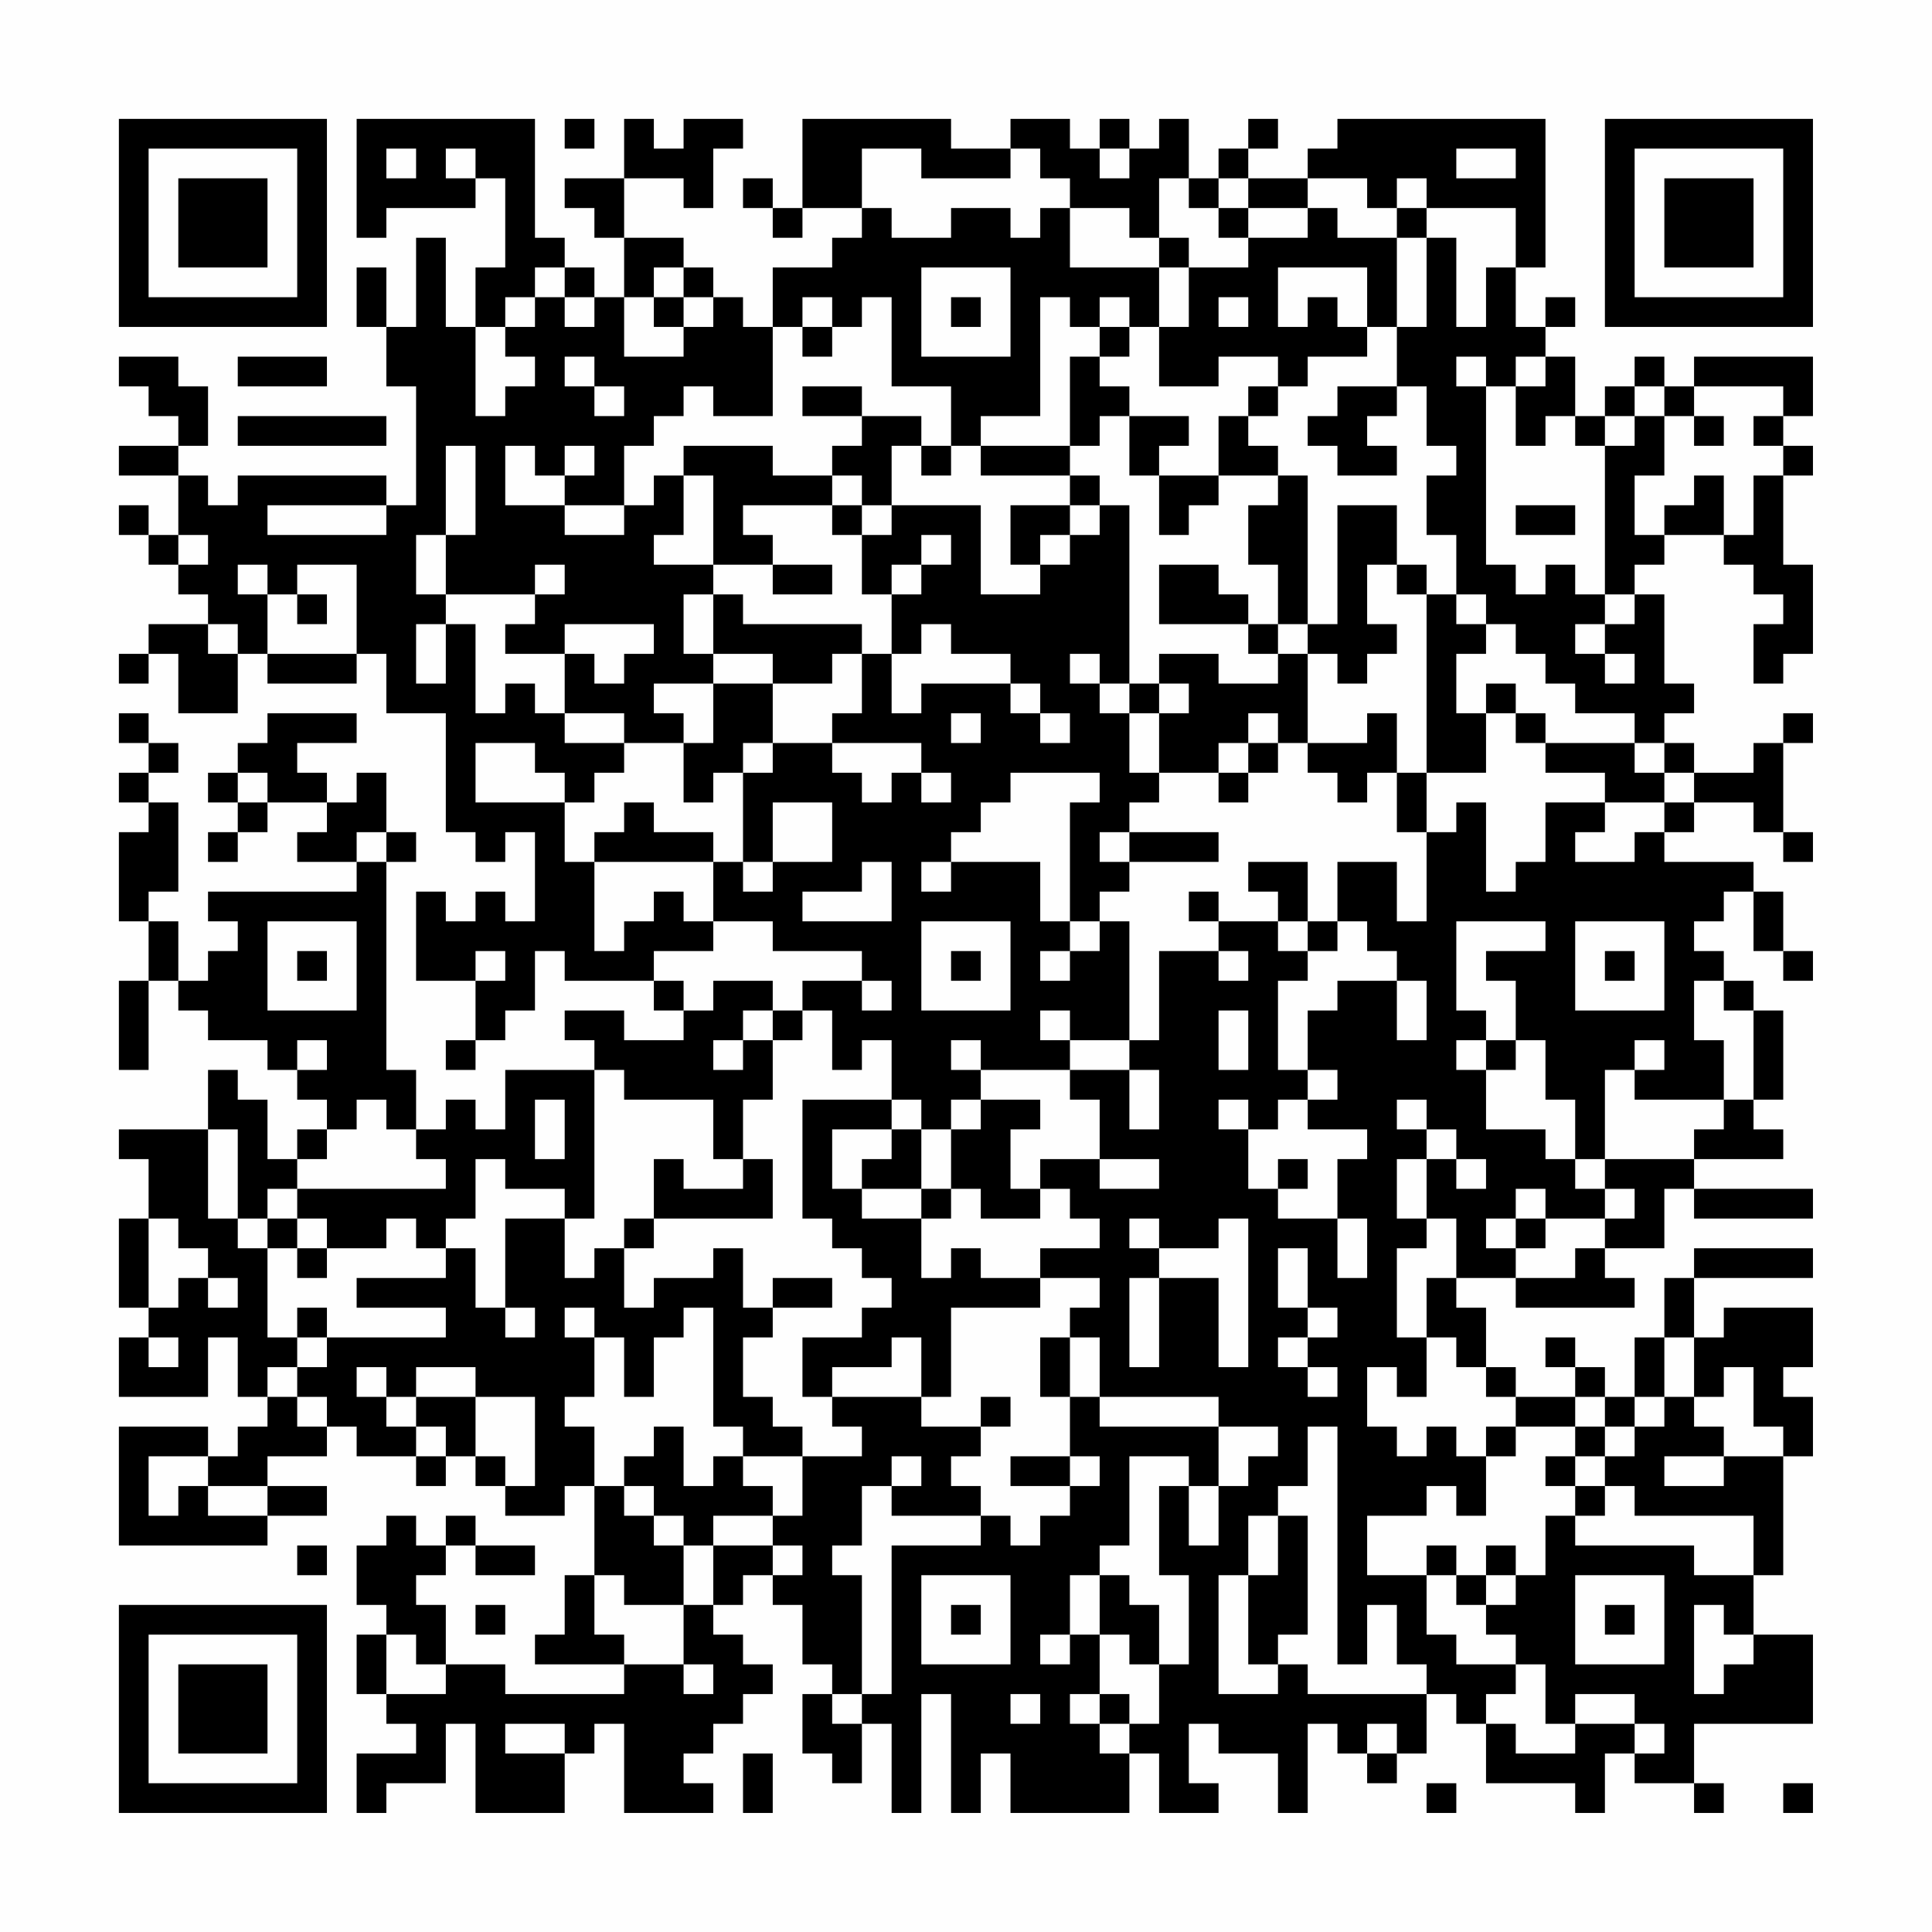 <?xml version="1.0" encoding="UTF-8"?>
<svg xmlns="http://www.w3.org/2000/svg" version="1.1" width="300" height="300" viewBox="0 0 300 300"><rect x="0" y="0" width="300" height="300" fill="#fefefe"/><g transform="scale(4.615)"><g transform="translate(4,4)"><path fill-rule="evenodd" d="M8 0L8 4L9 4L9 3L12 3L12 2L13 2L13 5L12 5L12 7L11 7L11 4L10 4L10 7L9 7L9 5L8 5L8 7L9 7L9 9L10 9L10 13L9 13L9 12L4 12L4 13L3 13L3 12L2 12L2 11L3 11L3 9L2 9L2 8L0 8L0 9L1 9L1 10L2 10L2 11L0 11L0 12L2 12L2 14L1 14L1 13L0 13L0 14L1 14L1 15L2 15L2 16L3 16L3 17L1 17L1 18L0 18L0 19L1 19L1 18L2 18L2 20L4 20L4 18L5 18L5 19L8 19L8 18L9 18L9 20L11 20L11 24L12 24L12 25L13 25L13 24L14 24L14 27L13 27L13 26L12 26L12 27L11 27L11 26L10 26L10 29L12 29L12 31L11 31L11 32L12 32L12 31L13 31L13 30L14 30L14 28L15 28L15 29L18 29L18 30L19 30L19 31L17 31L17 30L15 30L15 31L16 31L16 32L13 32L13 34L12 34L12 33L11 33L11 34L10 34L10 32L9 32L9 25L10 25L10 24L9 24L9 22L8 22L8 23L7 23L7 22L6 22L6 21L8 21L8 20L5 20L5 21L4 21L4 22L3 22L3 23L4 23L4 24L3 24L3 25L4 25L4 24L5 24L5 23L7 23L7 24L6 24L6 25L8 25L8 26L3 26L3 27L4 27L4 28L3 28L3 29L2 29L2 27L1 27L1 26L2 26L2 23L1 23L1 22L2 22L2 21L1 21L1 20L0 20L0 21L1 21L1 22L0 22L0 23L1 23L1 24L0 24L0 27L1 27L1 29L0 29L0 32L1 32L1 29L2 29L2 30L3 30L3 31L5 31L5 32L6 32L6 33L7 33L7 34L6 34L6 35L5 35L5 33L4 33L4 32L3 32L3 34L0 34L0 35L1 35L1 37L0 37L0 40L1 40L1 41L0 41L0 43L3 43L3 41L4 41L4 43L5 43L5 44L4 44L4 45L3 45L3 44L0 44L0 48L5 48L5 47L7 47L7 46L5 46L5 45L7 45L7 44L8 44L8 45L10 45L10 46L11 46L11 45L12 45L12 46L13 46L13 47L15 47L15 46L16 46L16 49L15 49L15 51L14 51L14 52L17 52L17 53L13 53L13 52L11 52L11 50L10 50L10 49L11 49L11 48L12 48L12 49L14 49L14 48L12 48L12 47L11 47L11 48L10 48L10 47L9 47L9 48L8 48L8 50L9 50L9 51L8 51L8 53L9 53L9 54L10 54L10 55L8 55L8 57L9 57L9 56L11 56L11 54L12 54L12 57L15 57L15 55L16 55L16 54L17 54L17 57L20 57L20 56L19 56L19 55L20 55L20 54L21 54L21 53L22 53L22 52L21 52L21 51L20 51L20 50L21 50L21 49L22 49L22 50L23 50L23 52L24 52L24 53L23 53L23 55L24 55L24 56L25 56L25 54L26 54L26 57L27 57L27 53L28 53L28 57L29 57L29 55L30 55L30 57L34 57L34 55L35 55L35 57L37 57L37 56L36 56L36 54L37 54L37 55L39 55L39 57L40 57L40 54L41 54L41 55L42 55L42 56L43 56L43 55L44 55L44 53L45 53L45 54L46 54L46 56L49 56L49 57L50 57L50 55L51 55L51 56L53 56L53 57L54 57L54 56L53 56L53 54L57 54L57 51L55 51L55 49L56 49L56 45L57 45L57 43L56 43L56 42L57 42L57 40L54 40L54 41L53 41L53 39L57 39L57 38L53 38L53 39L52 39L52 41L51 41L51 43L50 43L50 42L49 42L49 41L48 41L48 42L49 42L49 43L47 43L47 42L46 42L46 40L45 40L45 39L47 39L47 40L51 40L51 39L50 39L50 38L52 38L52 36L53 36L53 37L57 37L57 36L53 36L53 35L56 35L56 34L55 34L55 33L56 33L56 30L55 30L55 29L54 29L54 28L53 28L53 27L54 27L54 26L55 26L55 28L56 28L56 29L57 29L57 28L56 28L56 26L55 26L55 25L52 25L52 24L53 24L53 23L55 23L55 24L56 24L56 25L57 25L57 24L56 24L56 21L57 21L57 20L56 20L56 21L55 21L55 22L53 22L53 21L52 21L52 20L53 20L53 19L52 19L52 16L51 16L51 15L52 15L52 14L54 14L54 15L55 15L55 16L56 16L56 17L55 17L55 19L56 19L56 18L57 18L57 15L56 15L56 12L57 12L57 11L56 11L56 10L57 10L57 8L53 8L53 9L52 9L52 8L51 8L51 9L50 9L50 10L49 10L49 8L48 8L48 7L49 7L49 6L48 6L48 7L47 7L47 5L48 5L48 0L41 0L41 1L40 1L40 2L38 2L38 1L39 1L39 0L38 0L38 1L37 1L37 2L36 2L36 0L35 0L35 1L34 1L34 0L33 0L33 1L32 1L32 0L30 0L30 1L28 1L28 0L23 0L23 3L22 3L22 2L21 2L21 3L22 3L22 4L23 4L23 3L25 3L25 4L24 4L24 5L22 5L22 7L21 7L21 6L20 6L20 5L19 5L19 4L17 4L17 2L19 2L19 3L20 3L20 1L21 1L21 0L19 0L19 1L18 1L18 0L17 0L17 2L15 2L15 3L16 3L16 4L17 4L17 6L16 6L16 5L15 5L15 4L14 4L14 0ZM15 0L15 1L16 1L16 0ZM9 1L9 2L10 2L10 1ZM11 1L11 2L12 2L12 1ZM25 1L25 3L26 3L26 4L28 4L28 3L30 3L30 4L31 4L31 3L32 3L32 5L35 5L35 7L34 7L34 6L33 6L33 7L32 7L32 6L31 6L31 10L29 10L29 11L28 11L28 9L26 9L26 6L25 6L25 7L24 7L24 6L23 6L23 7L22 7L22 10L20 10L20 9L19 9L19 10L18 10L18 11L17 11L17 13L15 13L15 12L16 12L16 11L15 11L15 12L14 12L14 11L13 11L13 13L15 13L15 14L17 14L17 13L18 13L18 12L19 12L19 14L18 14L18 15L20 15L20 16L19 16L19 18L20 18L20 19L18 19L18 20L19 20L19 21L17 21L17 20L15 20L15 18L16 18L16 19L17 19L17 18L18 18L18 17L15 17L15 18L13 18L13 17L14 17L14 16L15 16L15 15L14 15L14 16L11 16L11 14L12 14L12 11L11 11L11 14L10 14L10 16L11 16L11 17L10 17L10 19L11 19L11 17L12 17L12 20L13 20L13 19L14 19L14 20L15 20L15 21L17 21L17 22L16 22L16 23L15 23L15 22L14 22L14 21L12 21L12 23L15 23L15 25L16 25L16 28L17 28L17 27L18 27L18 26L19 26L19 27L20 27L20 28L18 28L18 29L19 29L19 30L20 30L20 29L22 29L22 30L21 30L21 31L20 31L20 32L21 32L21 31L22 31L22 33L21 33L21 35L20 35L20 33L17 33L17 32L16 32L16 37L15 37L15 36L13 36L13 35L12 35L12 37L11 37L11 38L10 38L10 37L9 37L9 38L7 38L7 37L6 37L6 36L11 36L11 35L10 35L10 34L9 34L9 33L8 33L8 34L7 34L7 35L6 35L6 36L5 36L5 37L4 37L4 34L3 34L3 37L4 37L4 38L5 38L5 41L6 41L6 42L5 42L5 43L6 43L6 44L7 44L7 43L6 43L6 42L7 42L7 41L11 41L11 40L8 40L8 39L11 39L11 38L12 38L12 40L13 40L13 41L14 41L14 40L13 40L13 37L15 37L15 39L16 39L16 38L17 38L17 40L18 40L18 39L20 39L20 38L21 38L21 40L22 40L22 41L21 41L21 43L22 43L22 44L23 44L23 45L21 45L21 44L20 44L20 40L19 40L19 41L18 41L18 43L17 43L17 41L16 41L16 40L15 40L15 41L16 41L16 43L15 43L15 44L16 44L16 46L17 46L17 47L18 47L18 48L19 48L19 50L17 50L17 49L16 49L16 51L17 51L17 52L19 52L19 53L20 53L20 52L19 52L19 50L20 50L20 48L22 48L22 49L23 49L23 48L22 48L22 47L23 47L23 45L25 45L25 44L24 44L24 43L27 43L27 44L29 44L29 45L28 45L28 46L29 46L29 47L26 47L26 46L27 46L27 45L26 45L26 46L25 46L25 48L24 48L24 49L25 49L25 53L24 53L24 54L25 54L25 53L26 53L26 48L29 48L29 47L30 47L30 48L31 48L31 47L32 47L32 46L33 46L33 45L32 45L32 43L33 43L33 44L37 44L37 46L36 46L36 45L34 45L34 48L33 48L33 49L32 49L32 51L31 51L31 52L32 52L32 51L33 51L33 53L32 53L32 54L33 54L33 55L34 55L34 54L35 54L35 52L36 52L36 49L35 49L35 46L36 46L36 48L37 48L37 46L38 46L38 45L39 45L39 44L37 44L37 43L33 43L33 41L32 41L32 40L33 40L33 39L31 39L31 38L33 38L33 37L32 37L32 36L31 36L31 35L33 35L33 36L35 36L35 35L33 35L33 33L32 33L32 32L34 32L34 34L35 34L35 32L34 32L34 31L35 31L35 28L37 28L37 29L38 29L38 28L37 28L37 27L39 27L39 28L40 28L40 29L39 29L39 32L40 32L40 33L39 33L39 34L38 34L38 33L37 33L37 34L38 34L38 36L39 36L39 37L41 37L41 39L42 39L42 37L41 37L41 35L42 35L42 34L40 34L40 33L41 33L41 32L40 32L40 30L41 30L41 29L43 29L43 31L44 31L44 29L43 29L43 28L42 28L42 27L41 27L41 25L43 25L43 27L44 27L44 24L45 24L45 23L46 23L46 26L47 26L47 25L48 25L48 23L50 23L50 24L49 24L49 25L51 25L51 24L52 24L52 23L53 23L53 22L52 22L52 21L51 21L51 20L49 20L49 19L48 19L48 18L47 18L47 17L46 17L46 16L45 16L45 14L44 14L44 12L45 12L45 11L44 11L44 9L43 9L43 7L44 7L44 4L45 4L45 7L46 7L46 5L47 5L47 3L44 3L44 2L43 2L43 3L42 3L42 2L40 2L40 3L38 3L38 2L37 2L37 3L36 3L36 2L35 2L35 4L34 4L34 3L32 3L32 2L31 2L31 1L30 1L30 2L27 2L27 1ZM33 1L33 2L34 2L34 1ZM45 1L45 2L47 2L47 1ZM37 3L37 4L38 4L38 5L36 5L36 4L35 4L35 5L36 5L36 7L35 7L35 9L37 9L37 8L39 8L39 9L38 9L38 10L37 10L37 12L35 12L35 11L36 11L36 10L34 10L34 9L33 9L33 8L34 8L34 7L33 7L33 8L32 8L32 11L29 11L29 12L32 12L32 13L30 13L30 15L31 15L31 16L29 16L29 13L26 13L26 11L27 11L27 12L28 12L28 11L27 11L27 10L25 10L25 9L23 9L23 10L25 10L25 11L24 11L24 12L22 12L22 11L19 11L19 12L20 12L20 15L22 15L22 16L24 16L24 15L22 15L22 14L21 14L21 13L24 13L24 14L25 14L25 16L26 16L26 18L25 18L25 17L21 17L21 16L20 16L20 18L22 18L22 19L20 19L20 21L19 21L19 23L20 23L20 22L21 22L21 25L20 25L20 24L18 24L18 23L17 23L17 24L16 24L16 25L20 25L20 27L22 27L22 28L25 28L25 29L23 29L23 30L22 30L22 31L23 31L23 30L24 30L24 32L25 32L25 31L26 31L26 33L23 33L23 37L24 37L24 38L25 38L25 39L26 39L26 40L25 40L25 41L23 41L23 43L24 43L24 42L26 42L26 41L27 41L27 43L28 43L28 40L31 40L31 39L29 39L29 38L28 38L28 39L27 39L27 37L28 37L28 36L29 36L29 37L31 37L31 36L30 36L30 34L31 34L31 33L29 33L29 32L32 32L32 31L34 31L34 27L33 27L33 26L34 26L34 25L37 25L37 24L34 24L34 23L35 23L35 22L37 22L37 23L38 23L38 22L39 22L39 21L40 21L40 22L41 22L41 23L42 23L42 22L43 22L43 24L44 24L44 22L46 22L46 20L47 20L47 21L48 21L48 22L50 22L50 23L52 23L52 22L51 22L51 21L48 21L48 20L47 20L47 19L46 19L46 20L45 20L45 18L46 18L46 17L45 17L45 16L44 16L44 15L43 15L43 13L41 13L41 17L40 17L40 12L39 12L39 11L38 11L38 10L39 10L39 9L40 9L40 8L42 8L42 7L43 7L43 4L44 4L44 3L43 3L43 4L41 4L41 3L40 3L40 4L38 4L38 3ZM14 5L14 6L13 6L13 7L12 7L12 10L13 10L13 9L14 9L14 8L13 8L13 7L14 7L14 6L15 6L15 7L16 7L16 6L15 6L15 5ZM18 5L18 6L17 6L17 8L19 8L19 7L20 7L20 6L19 6L19 5ZM27 5L27 8L30 8L30 5ZM39 5L39 7L40 7L40 6L41 6L41 7L42 7L42 5ZM18 6L18 7L19 7L19 6ZM28 6L28 7L29 7L29 6ZM37 6L37 7L38 7L38 6ZM23 7L23 8L24 8L24 7ZM4 8L4 9L7 9L7 8ZM15 8L15 9L16 9L16 10L17 10L17 9L16 9L16 8ZM45 8L45 9L46 9L46 15L47 15L47 16L48 16L48 15L49 15L49 16L50 16L50 17L49 17L49 18L50 18L50 19L51 19L51 18L50 18L50 17L51 17L51 16L50 16L50 11L51 11L51 10L52 10L52 12L51 12L51 14L52 14L52 13L53 13L53 12L54 12L54 14L55 14L55 12L56 12L56 11L55 11L55 10L56 10L56 9L53 9L53 10L52 10L52 9L51 9L51 10L50 10L50 11L49 11L49 10L48 10L48 11L47 11L47 9L48 9L48 8L47 8L47 9L46 9L46 8ZM41 9L41 10L40 10L40 11L41 11L41 12L43 12L43 11L42 11L42 10L43 10L43 9ZM4 10L4 11L9 11L9 10ZM33 10L33 11L32 11L32 12L33 12L33 13L32 13L32 14L31 14L31 15L32 15L32 14L33 14L33 13L34 13L34 19L33 19L33 18L32 18L32 19L33 19L33 20L34 20L34 22L35 22L35 20L36 20L36 19L35 19L35 18L37 18L37 19L39 19L39 18L40 18L40 21L42 21L42 20L43 20L43 22L44 22L44 16L43 16L43 15L42 15L42 17L43 17L43 18L42 18L42 19L41 19L41 18L40 18L40 17L39 17L39 15L38 15L38 13L39 13L39 12L37 12L37 13L36 13L36 14L35 14L35 12L34 12L34 10ZM53 10L53 11L54 11L54 10ZM24 12L24 13L25 13L25 14L26 14L26 13L25 13L25 12ZM5 13L5 14L9 14L9 13ZM47 13L47 14L49 14L49 13ZM2 14L2 15L3 15L3 14ZM27 14L27 15L26 15L26 16L27 16L27 15L28 15L28 14ZM4 15L4 16L5 16L5 18L8 18L8 15L6 15L6 16L5 16L5 15ZM35 15L35 17L38 17L38 18L39 18L39 17L38 17L38 16L37 16L37 15ZM6 16L6 17L7 17L7 16ZM3 17L3 18L4 18L4 17ZM27 17L27 18L26 18L26 20L27 20L27 19L30 19L30 20L31 20L31 21L32 21L32 20L31 20L31 19L30 19L30 18L28 18L28 17ZM24 18L24 19L22 19L22 21L21 21L21 22L22 22L22 21L24 21L24 22L25 22L25 23L26 23L26 22L27 22L27 23L28 23L28 22L27 22L27 21L24 21L24 20L25 20L25 18ZM34 19L34 20L35 20L35 19ZM28 20L28 21L29 21L29 20ZM38 20L38 21L37 21L37 22L38 22L38 21L39 21L39 20ZM4 22L4 23L5 23L5 22ZM30 22L30 23L29 23L29 24L28 24L28 25L27 25L27 26L28 26L28 25L31 25L31 27L32 27L32 28L31 28L31 29L32 29L32 28L33 28L33 27L32 27L32 23L33 23L33 22ZM22 23L22 25L21 25L21 26L22 26L22 25L24 25L24 23ZM8 24L8 25L9 25L9 24ZM33 24L33 25L34 25L34 24ZM25 25L25 26L23 26L23 27L26 27L26 25ZM38 25L38 26L39 26L39 27L40 27L40 28L41 28L41 27L40 27L40 25ZM36 26L36 27L37 27L37 26ZM5 27L5 30L8 30L8 27ZM27 27L27 30L30 30L30 27ZM45 27L45 30L46 30L46 31L45 31L45 32L46 32L46 34L48 34L48 35L49 35L49 36L50 36L50 37L48 37L48 36L47 36L47 37L46 37L46 38L47 38L47 39L49 39L49 38L50 38L50 37L51 37L51 36L50 36L50 35L53 35L53 34L54 34L54 33L55 33L55 30L54 30L54 29L53 29L53 31L54 31L54 33L51 33L51 32L52 32L52 31L51 31L51 32L50 32L50 35L49 35L49 33L48 33L48 31L47 31L47 29L46 29L46 28L48 28L48 27ZM49 27L49 30L52 30L52 27ZM6 28L6 29L7 29L7 28ZM12 28L12 29L13 29L13 28ZM28 28L28 29L29 29L29 28ZM50 28L50 29L51 29L51 28ZM25 29L25 30L26 30L26 29ZM31 30L31 31L32 31L32 30ZM37 30L37 32L38 32L38 30ZM6 31L6 32L7 32L7 31ZM28 31L28 32L29 32L29 31ZM46 31L46 32L47 32L47 31ZM14 33L14 35L15 35L15 33ZM26 33L26 34L24 34L24 36L25 36L25 37L27 37L27 36L28 36L28 34L29 34L29 33L28 33L28 34L27 34L27 33ZM43 33L43 34L44 34L44 35L43 35L43 37L44 37L44 38L43 38L43 41L44 41L44 43L43 43L43 42L42 42L42 44L43 44L43 45L44 45L44 44L45 44L45 45L46 45L46 47L45 47L45 46L44 46L44 47L42 47L42 49L44 49L44 51L45 51L45 52L47 52L47 53L46 53L46 54L47 54L47 55L49 55L49 54L51 54L51 55L52 55L52 54L51 54L51 53L49 53L49 54L48 54L48 52L47 52L47 51L46 51L46 50L47 50L47 49L48 49L48 47L49 47L49 48L53 48L53 49L55 49L55 47L51 47L51 46L50 46L50 45L51 45L51 44L52 44L52 43L53 43L53 44L54 44L54 45L52 45L52 46L54 46L54 45L56 45L56 44L55 44L55 42L54 42L54 43L53 43L53 41L52 41L52 43L51 43L51 44L50 44L50 43L49 43L49 44L47 44L47 43L46 43L46 42L45 42L45 41L44 41L44 39L45 39L45 37L44 37L44 35L45 35L45 36L46 36L46 35L45 35L45 34L44 34L44 33ZM26 34L26 35L25 35L25 36L27 36L27 34ZM18 35L18 37L17 37L17 38L18 38L18 37L22 37L22 35L21 35L21 36L19 36L19 35ZM39 35L39 36L40 36L40 35ZM1 37L1 40L2 40L2 39L3 39L3 40L4 40L4 39L3 39L3 38L2 38L2 37ZM5 37L5 38L6 38L6 39L7 39L7 38L6 38L6 37ZM34 37L34 38L35 38L35 39L34 39L34 42L35 42L35 39L37 39L37 42L38 42L38 37L37 37L37 38L35 38L35 37ZM47 37L47 38L48 38L48 37ZM39 38L39 40L40 40L40 41L39 41L39 42L40 42L40 43L41 43L41 42L40 42L40 41L41 41L41 40L40 40L40 38ZM22 39L22 40L24 40L24 39ZM6 40L6 41L7 41L7 40ZM1 41L1 42L2 42L2 41ZM31 41L31 43L32 43L32 41ZM8 42L8 43L9 43L9 44L10 44L10 45L11 45L11 44L10 44L10 43L12 43L12 45L13 45L13 46L14 46L14 43L12 43L12 42L10 42L10 43L9 43L9 42ZM29 43L29 44L30 44L30 43ZM18 44L18 45L17 45L17 46L18 46L18 47L19 47L19 48L20 48L20 47L22 47L22 46L21 46L21 45L20 45L20 46L19 46L19 44ZM40 44L40 46L39 46L39 47L38 47L38 49L37 49L37 53L39 53L39 52L40 52L40 53L44 53L44 52L43 52L43 50L42 50L42 52L41 52L41 44ZM46 44L46 45L47 45L47 44ZM49 44L49 45L48 45L48 46L49 46L49 47L50 47L50 46L49 46L49 45L50 45L50 44ZM1 45L1 47L2 47L2 46L3 46L3 47L5 47L5 46L3 46L3 45ZM30 45L30 46L32 46L32 45ZM39 47L39 49L38 49L38 52L39 52L39 51L40 51L40 47ZM6 48L6 49L7 49L7 48ZM44 48L44 49L45 49L45 50L46 50L46 49L47 49L47 48L46 48L46 49L45 49L45 48ZM27 49L27 52L30 52L30 49ZM33 49L33 51L34 51L34 52L35 52L35 50L34 50L34 49ZM49 49L49 52L52 52L52 49ZM12 50L12 51L13 51L13 50ZM28 50L28 51L29 51L29 50ZM50 50L50 51L51 51L51 50ZM53 50L53 53L54 53L54 52L55 52L55 51L54 51L54 50ZM9 51L9 53L11 53L11 52L10 52L10 51ZM30 53L30 54L31 54L31 53ZM33 53L33 54L34 54L34 53ZM13 54L13 55L15 55L15 54ZM42 54L42 55L43 55L43 54ZM21 55L21 57L22 57L22 55ZM44 56L44 57L45 57L45 56ZM56 56L56 57L57 57L57 56ZM0 0L0 7L7 7L7 0ZM1 1L1 6L6 6L6 1ZM2 2L2 5L5 5L5 2ZM50 0L50 7L57 7L57 0ZM51 1L51 6L56 6L56 1ZM52 2L52 5L55 5L55 2ZM0 50L0 57L7 57L7 50ZM1 51L1 56L6 56L6 51ZM2 52L2 55L5 55L5 52Z" fill="#000000"/></g></g></svg>
